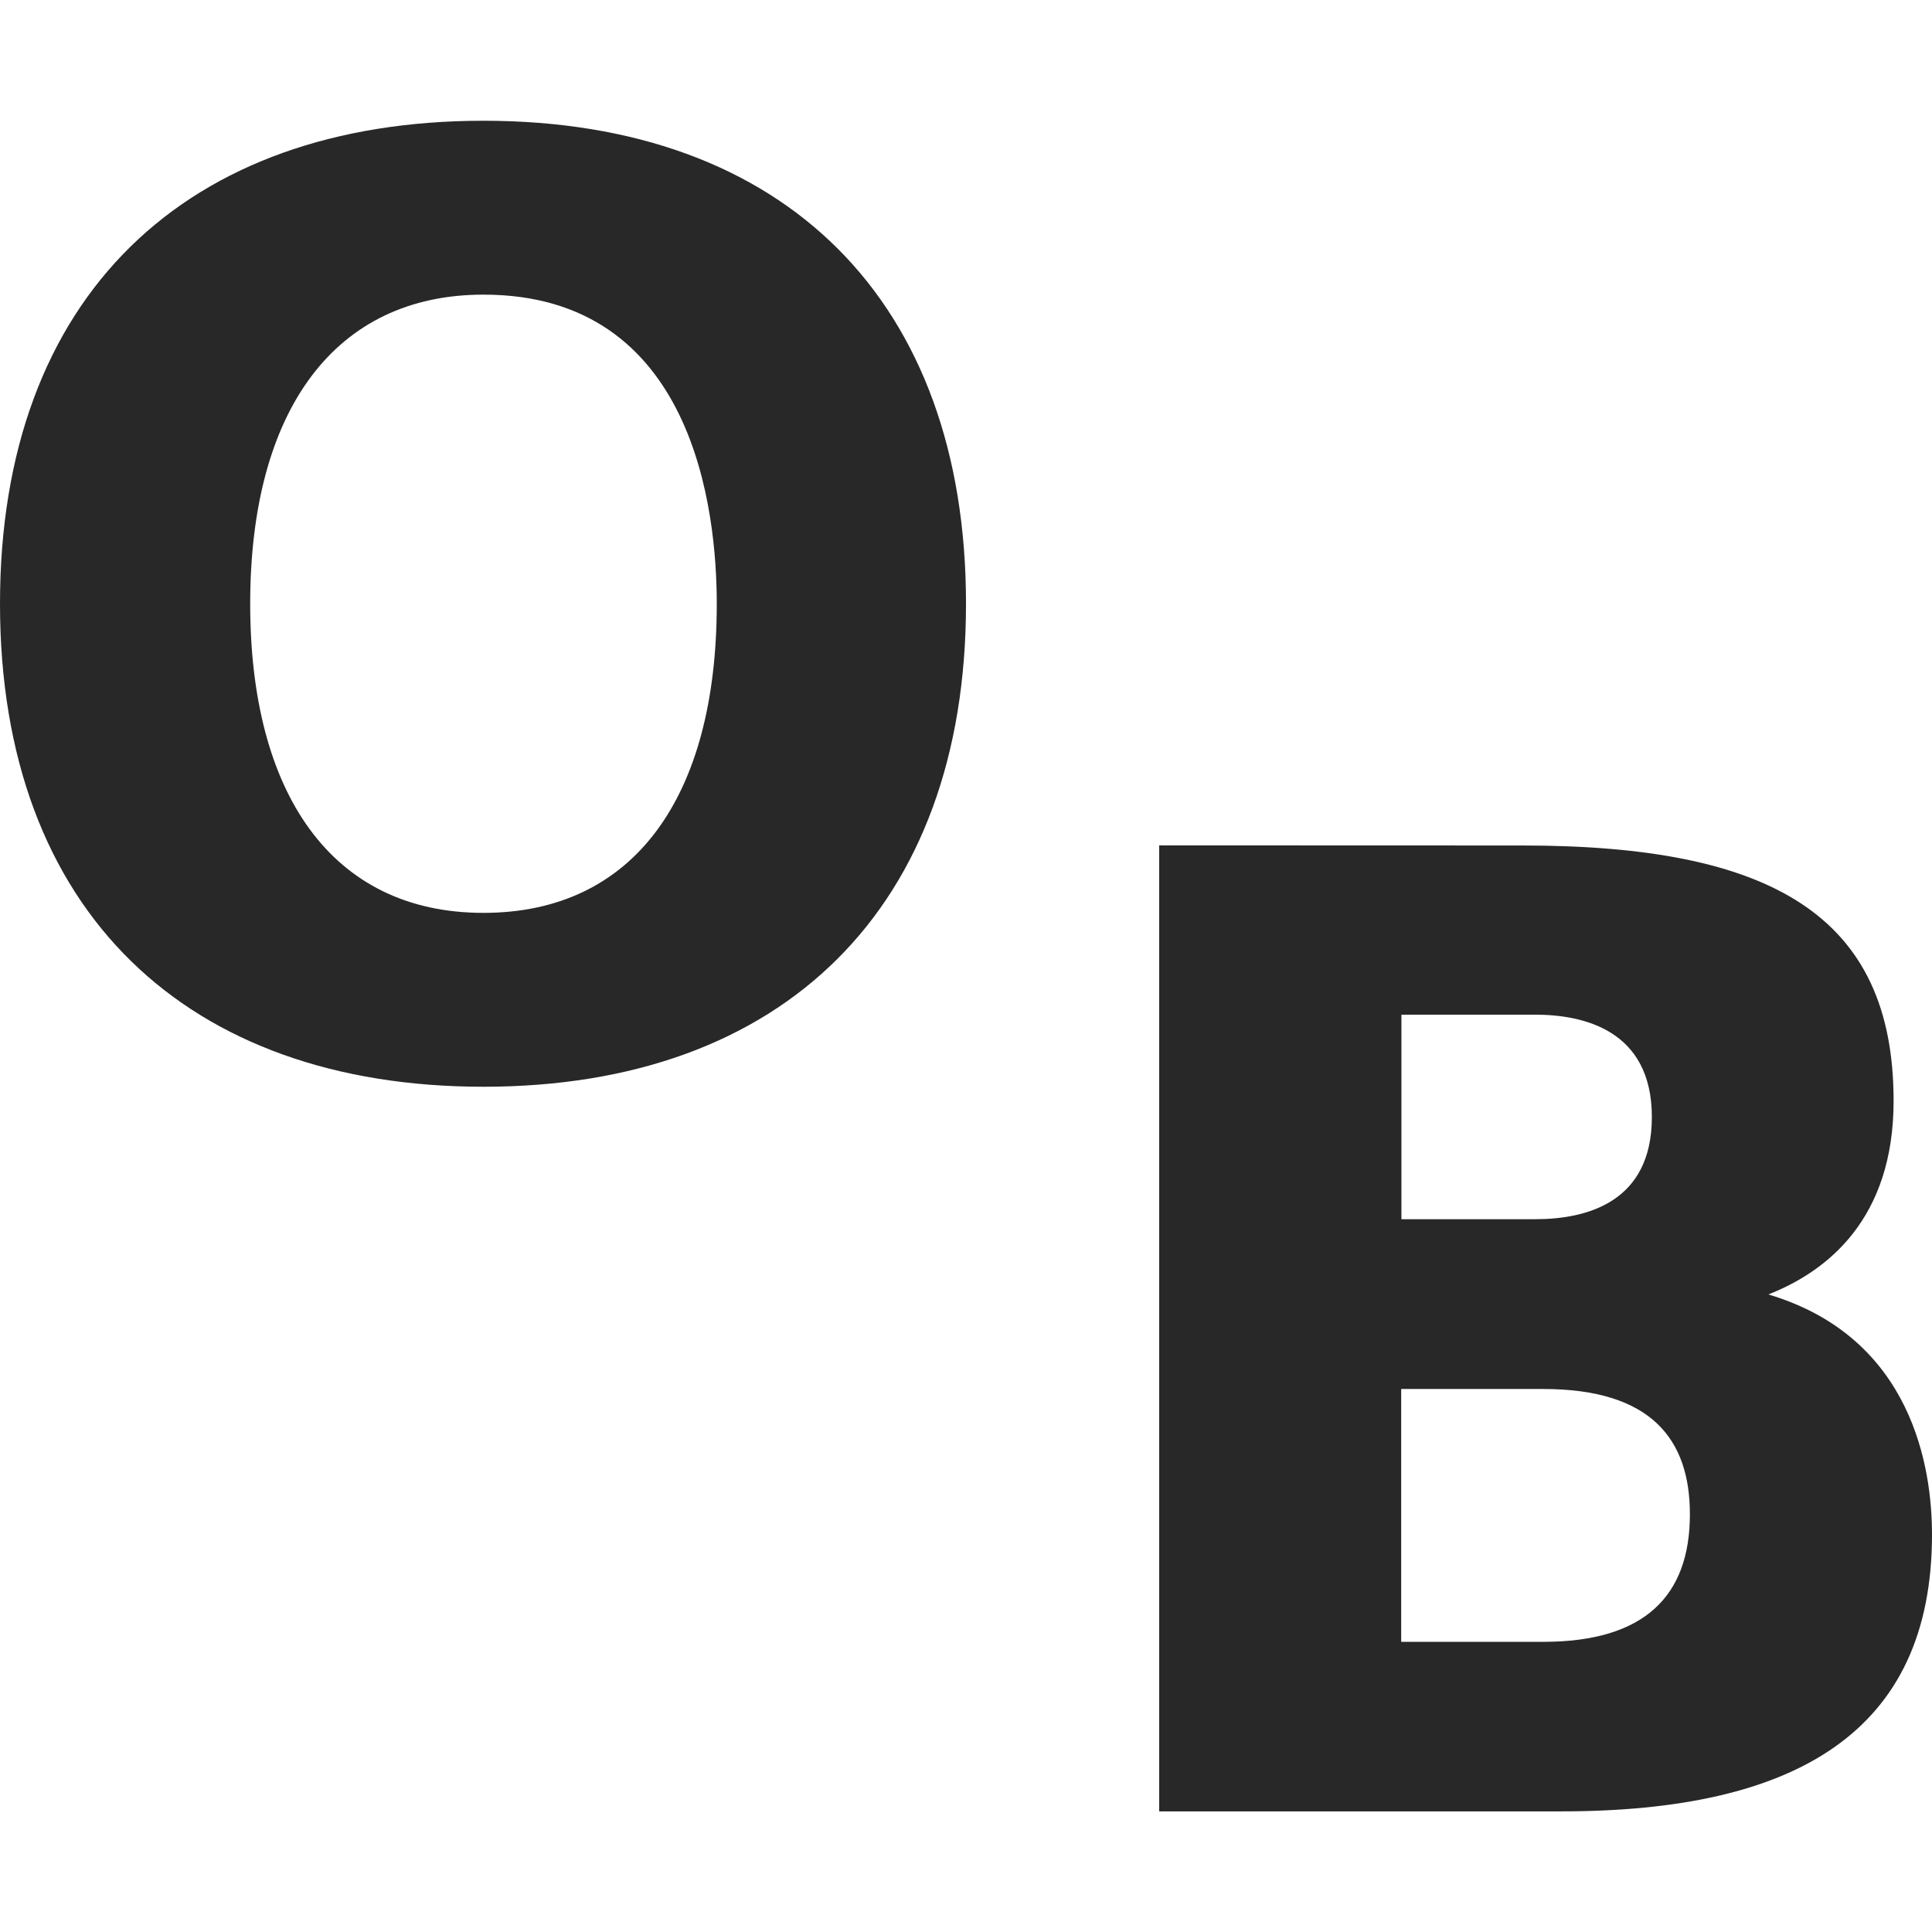 <svg width="16" height="16" version="1.1" xmlns="http://www.w3.org/2000/svg">
  <defs>
    <style id="current-color-scheme" type="text/css">.ColorScheme-Text { color:#282828; } .ColorScheme-Highlight { color:#458588; }</style>
  </defs>
  <path class="ColorScheme-Text" d="m4.004 1c-2.461 0-4.004 1.451-4.004 4 0 2.557 1.558 4 4.004 4 2.486 0 3.996-1.488 3.996-4 0-2.504-1.496-4-3.996-4zm0 1.44c1.745 0 1.932 1.793 1.932 2.561 0 1.608-0.692 2.559-1.932 2.559-1.265 0-1.932-0.999-1.932-2.559 0-1.605 0.702-2.561 1.932-2.561zm5.596 4.561v8h3.33c1.937 0 3.07-0.653 3.07-2.293 0-0.539-0.155-1.63-1.355-1.988 0.491-0.193 1.037-0.627 1.037-1.603 0-1.537-1.016-2.115-3.072-2.115zm2.006 1.402h1.107c0.396 0 0.967 0.125 0.967 0.848 0 0.704-0.536 0.846-0.967 0.846h-1.107zm-2e-3 3.1h1.176c0.895 0 1.215 0.417 1.215 1.037 0 0.68-0.378 1.057-1.215 1.057h-1.176z" fill="currentColor"/>
</svg>

